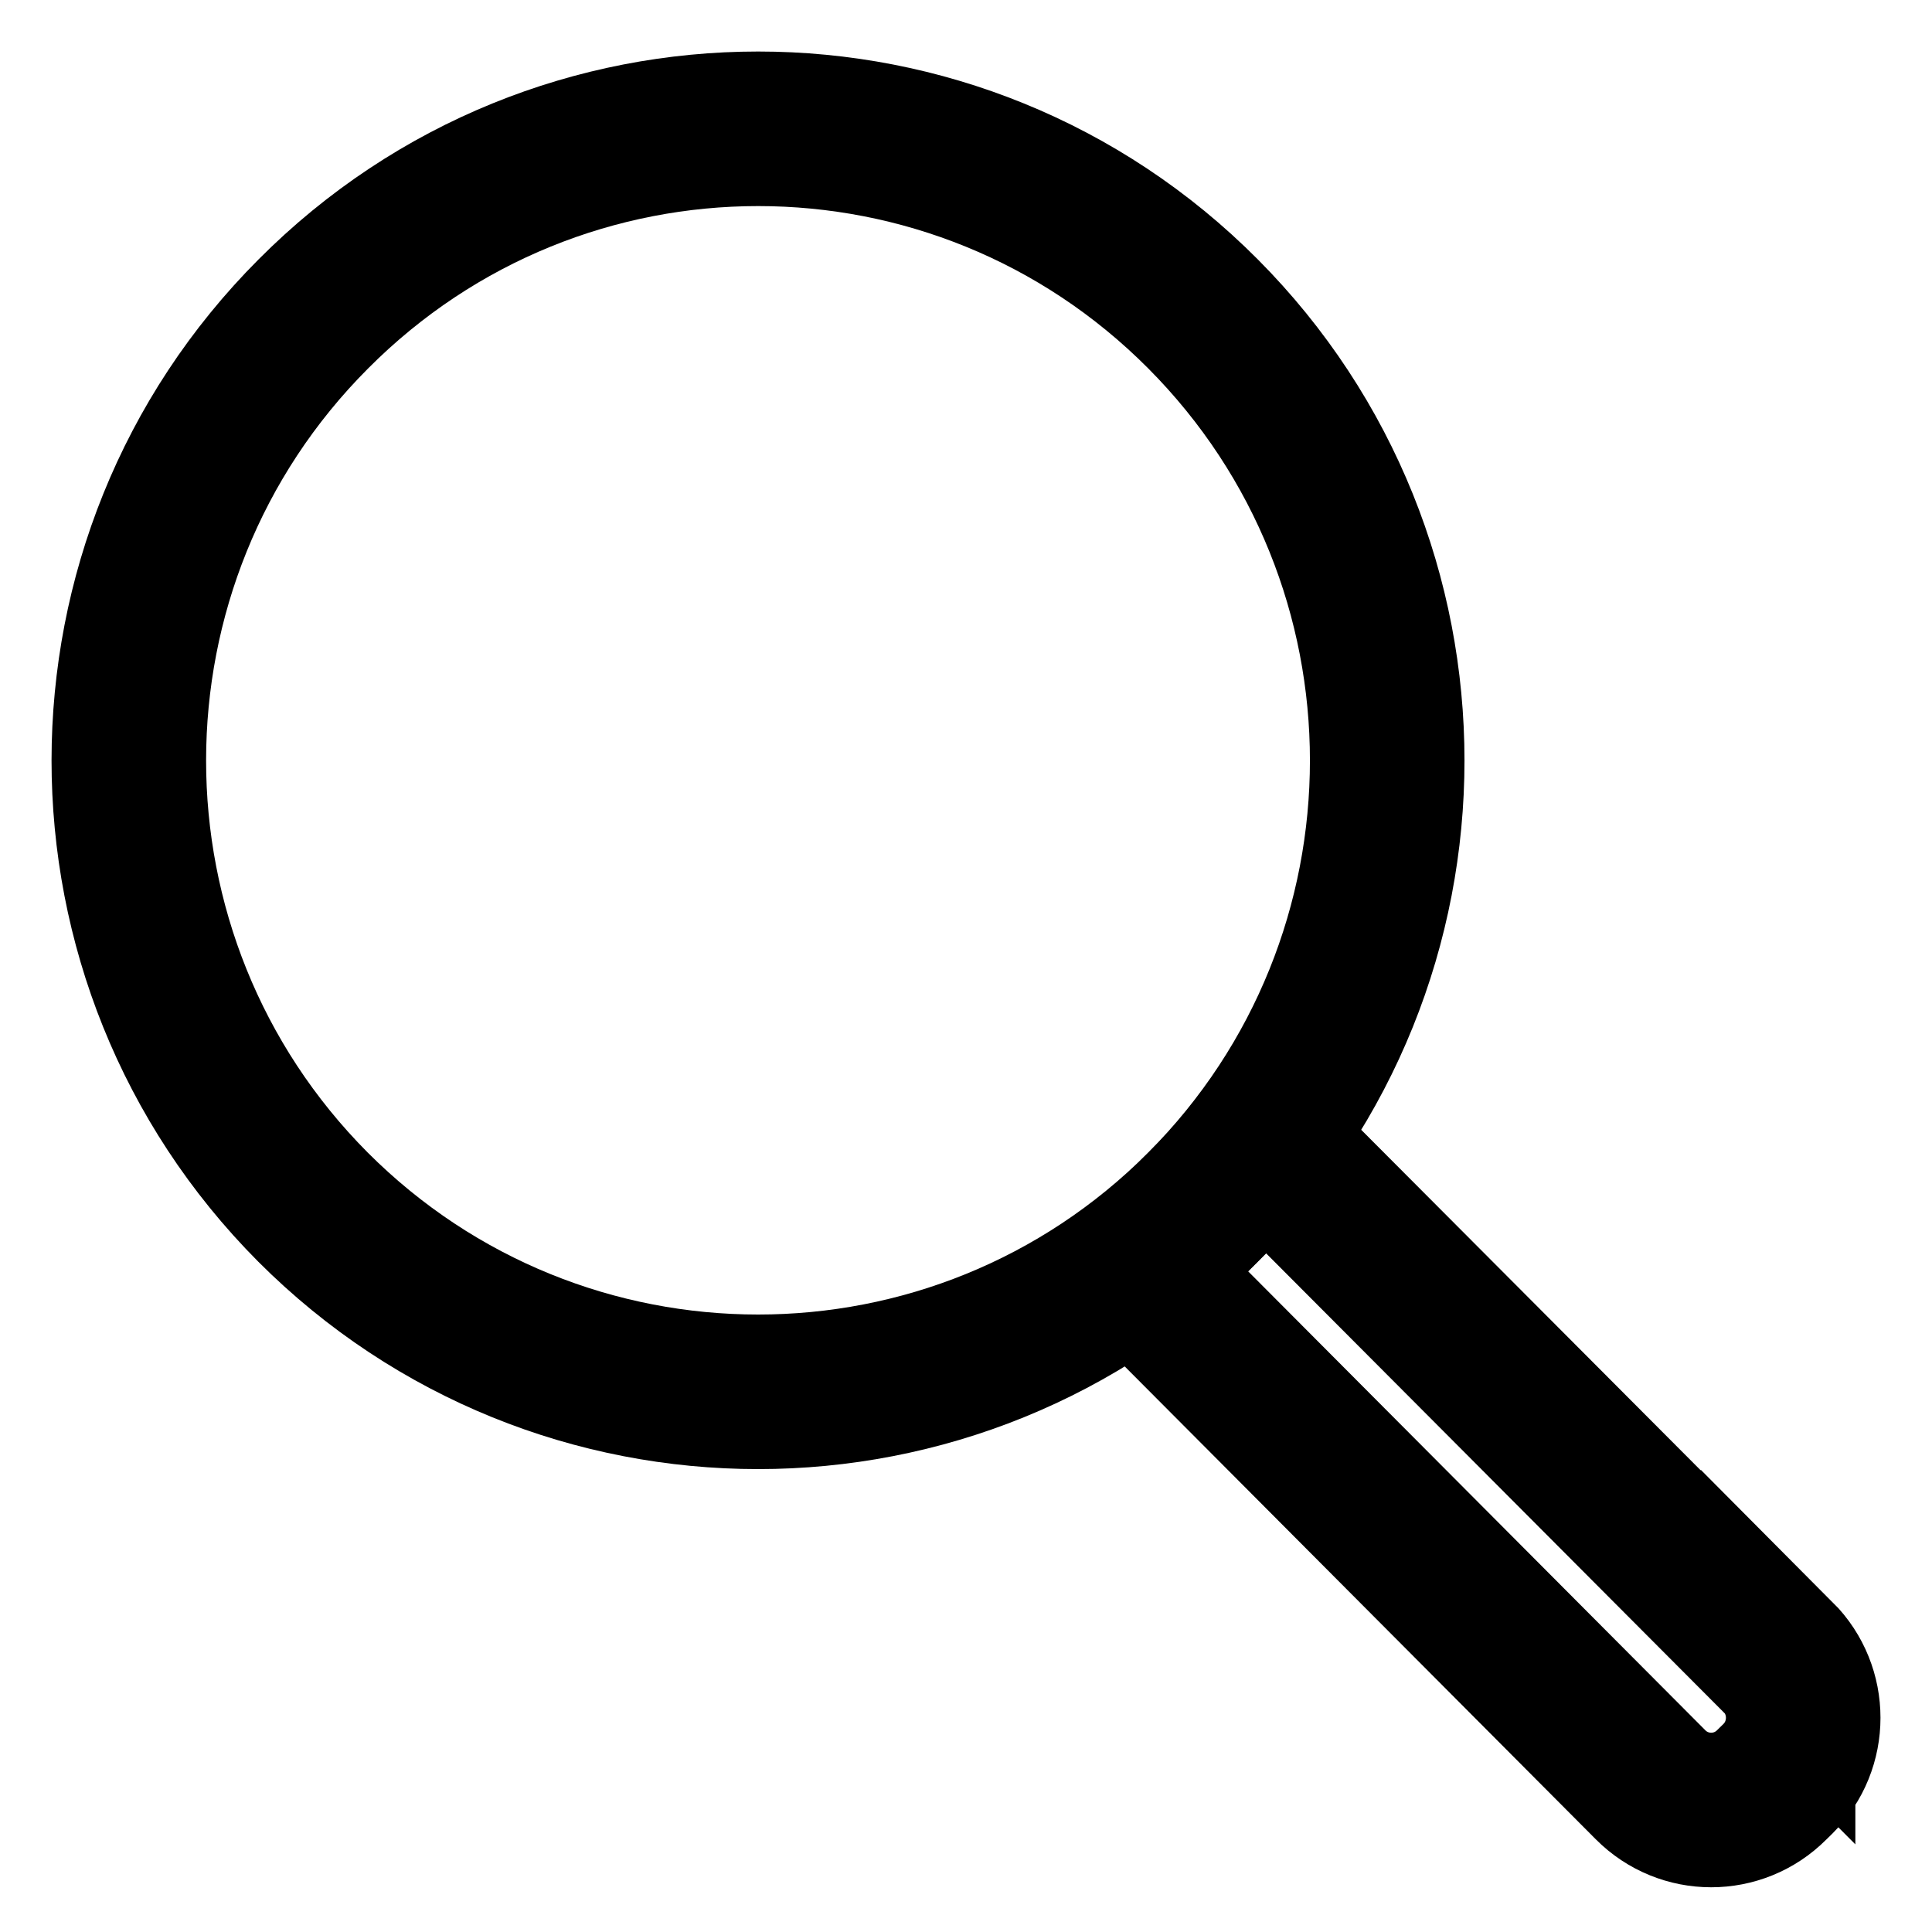 <svg width="15" height="15" viewBox="0 0 15 15" fill="none" xmlns="http://www.w3.org/2000/svg">
<path d="M9.34 2.437C11.247 4.353 11.247 7.456 9.34 9.372C7.433 11.284 4.34 11.284 2.43 9.372C0.523 7.456 0.523 4.35 2.433 2.437C4.34 0.521 7.433 0.521 9.34 2.437Z" stroke="black" stroke-width="1.2" stroke-miterlimit="10"/>
<path d="M13.805 12.864C14.065 13.125 14.065 13.549 13.805 13.809L13.756 13.857C13.496 14.118 13.075 14.118 12.815 13.857L8.844 9.871L9.83 8.881L13.805 12.868V12.864Z" stroke="black" stroke-width="1.2" stroke-miterlimit="10"/>
</svg>
